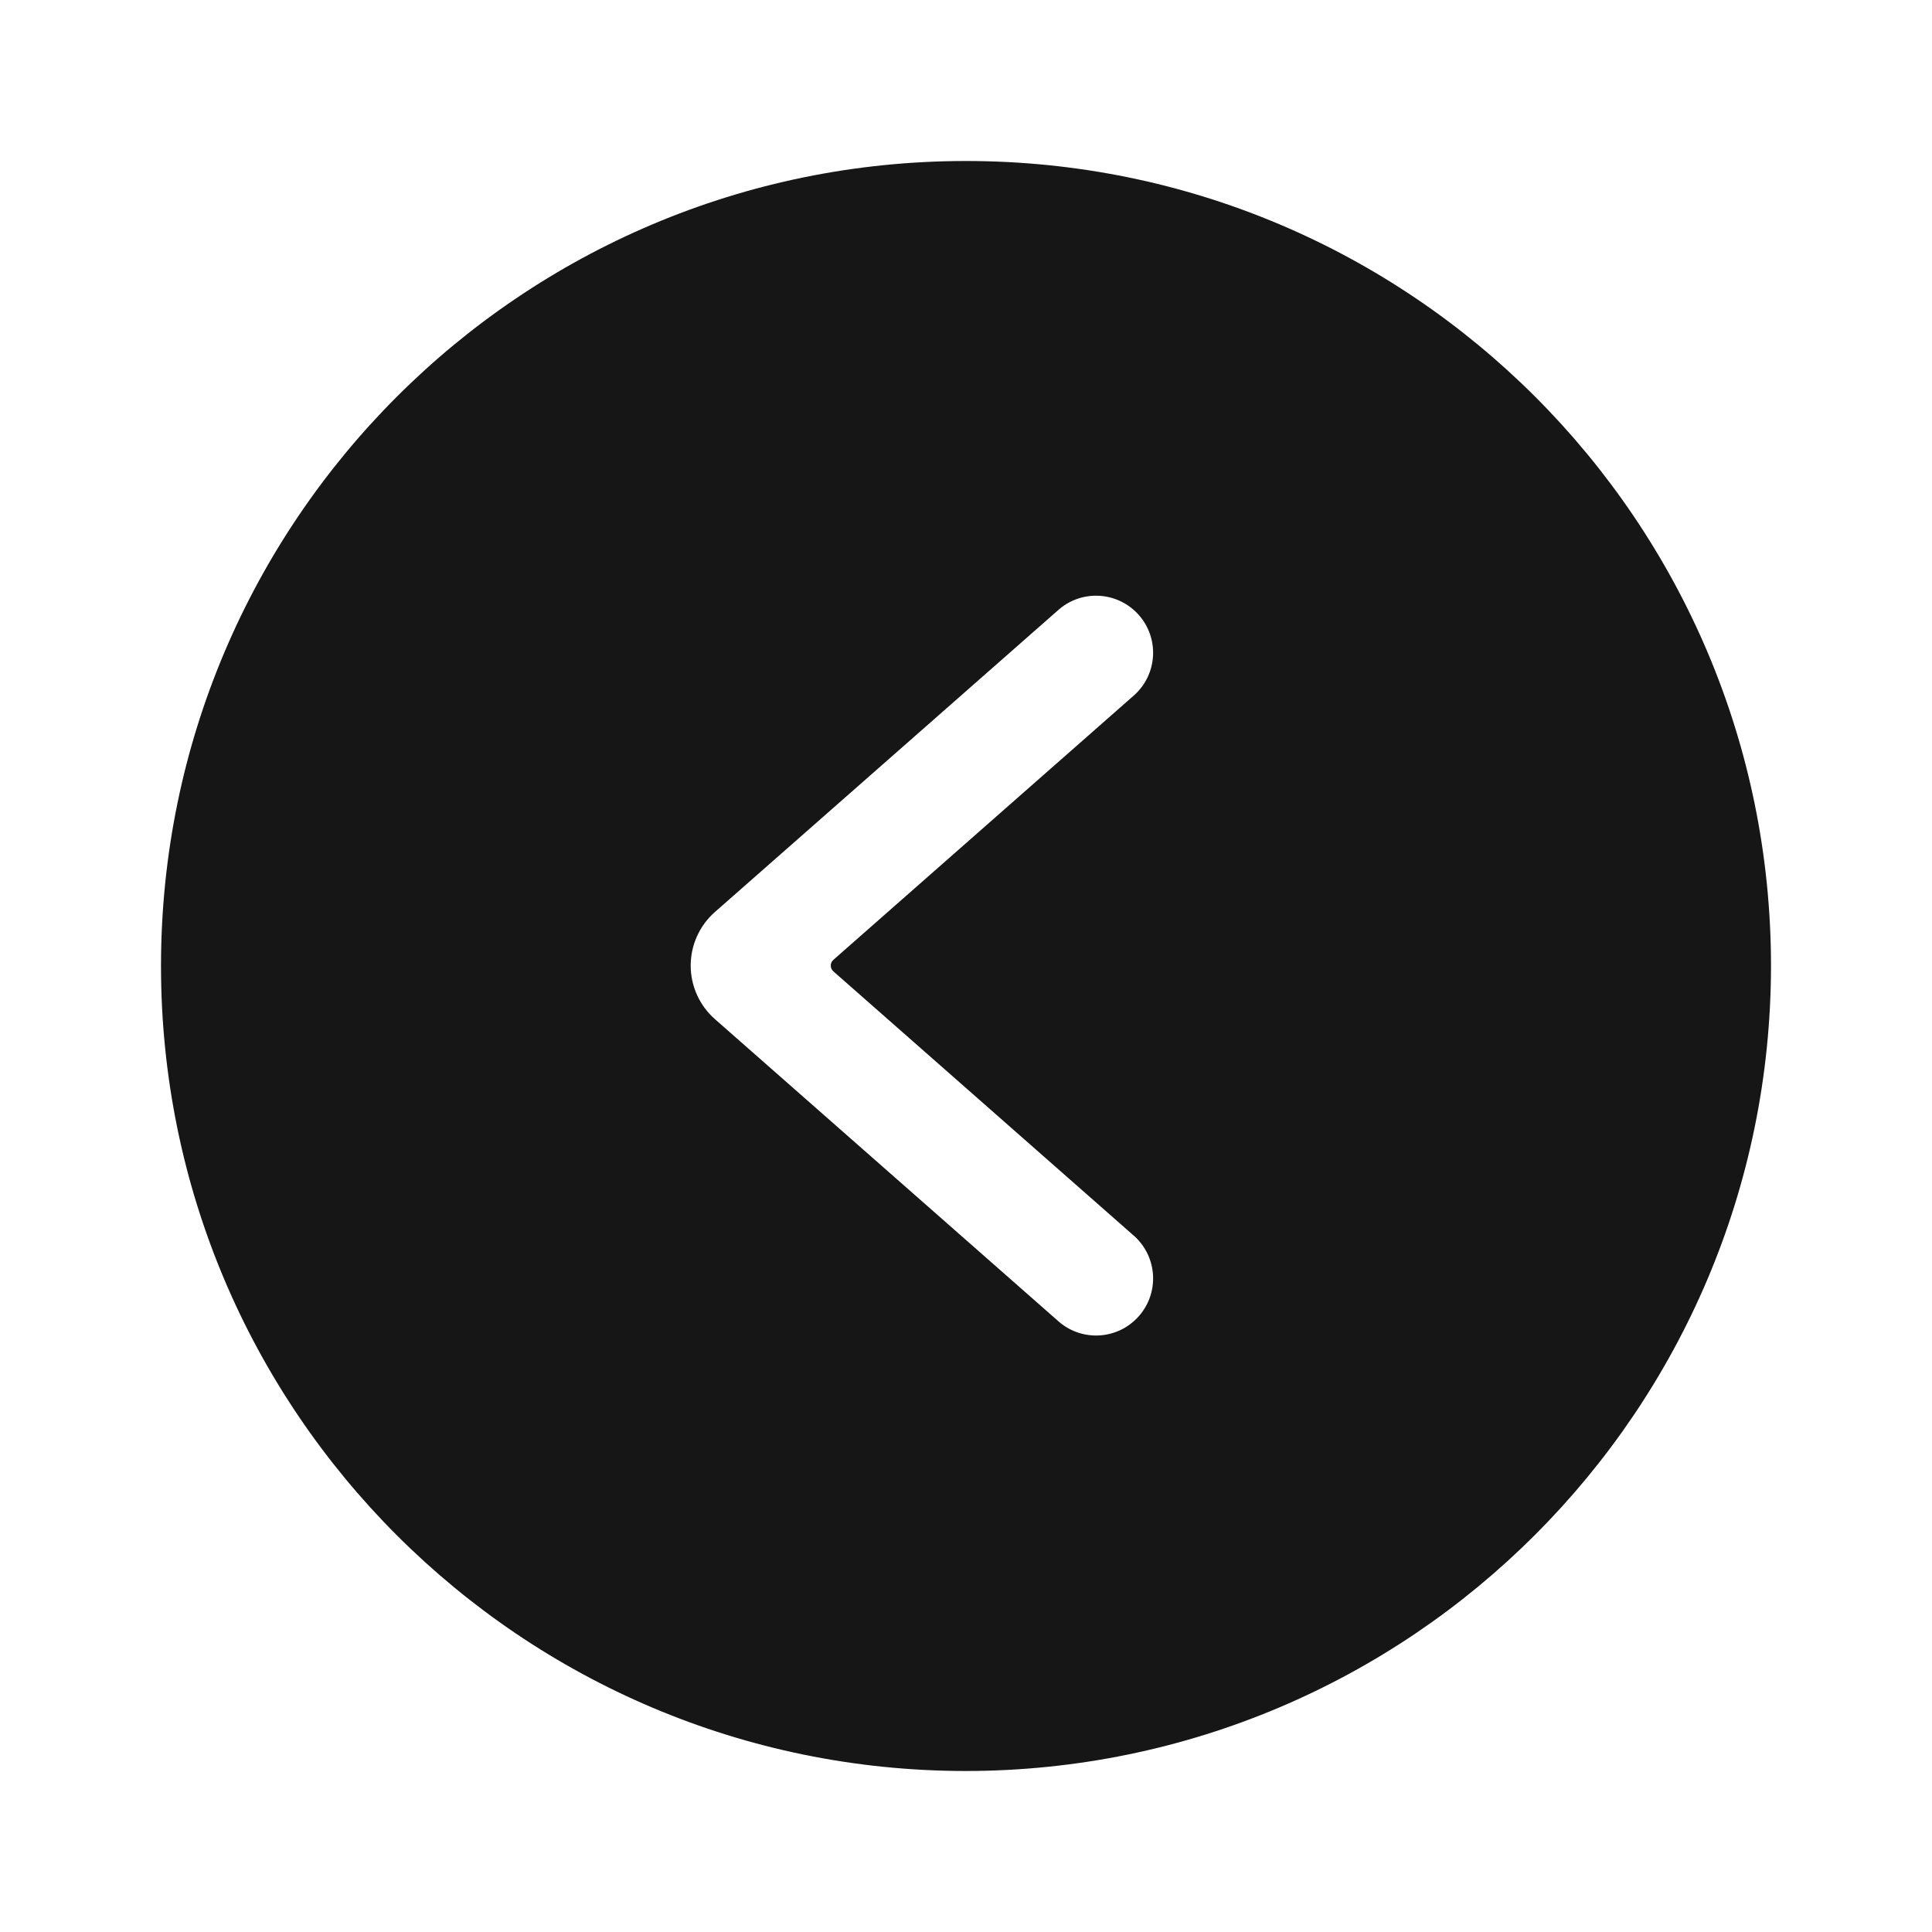 <svg width="24" height="24" viewBox="0 0 24 24" fill="none" xmlns="http://www.w3.org/2000/svg">
<path fill-rule="evenodd" clip-rule="evenodd" d="M12 2C17.523 2 22 6.477 22 12C21.994 17.52 17.52 21.994 12 22C6.477 22 2 17.523 2 12C2 6.477 6.477 2 12 2ZM8.879 11.331C8.689 11.499 8.58 11.741 8.58 11.995C8.58 12.249 8.69 12.492 8.881 12.66L13.16 16.424C13.455 16.672 13.893 16.639 14.148 16.349C14.402 16.06 14.379 15.621 14.096 15.36L10.353 12.067C10.332 12.049 10.32 12.023 10.32 11.995C10.32 11.967 10.332 11.941 10.353 11.923L14.096 8.63C14.379 8.369 14.402 7.93 14.148 7.641C13.893 7.352 13.455 7.318 13.16 7.566L8.879 11.331Z" fill="#161616"/>
</svg>
